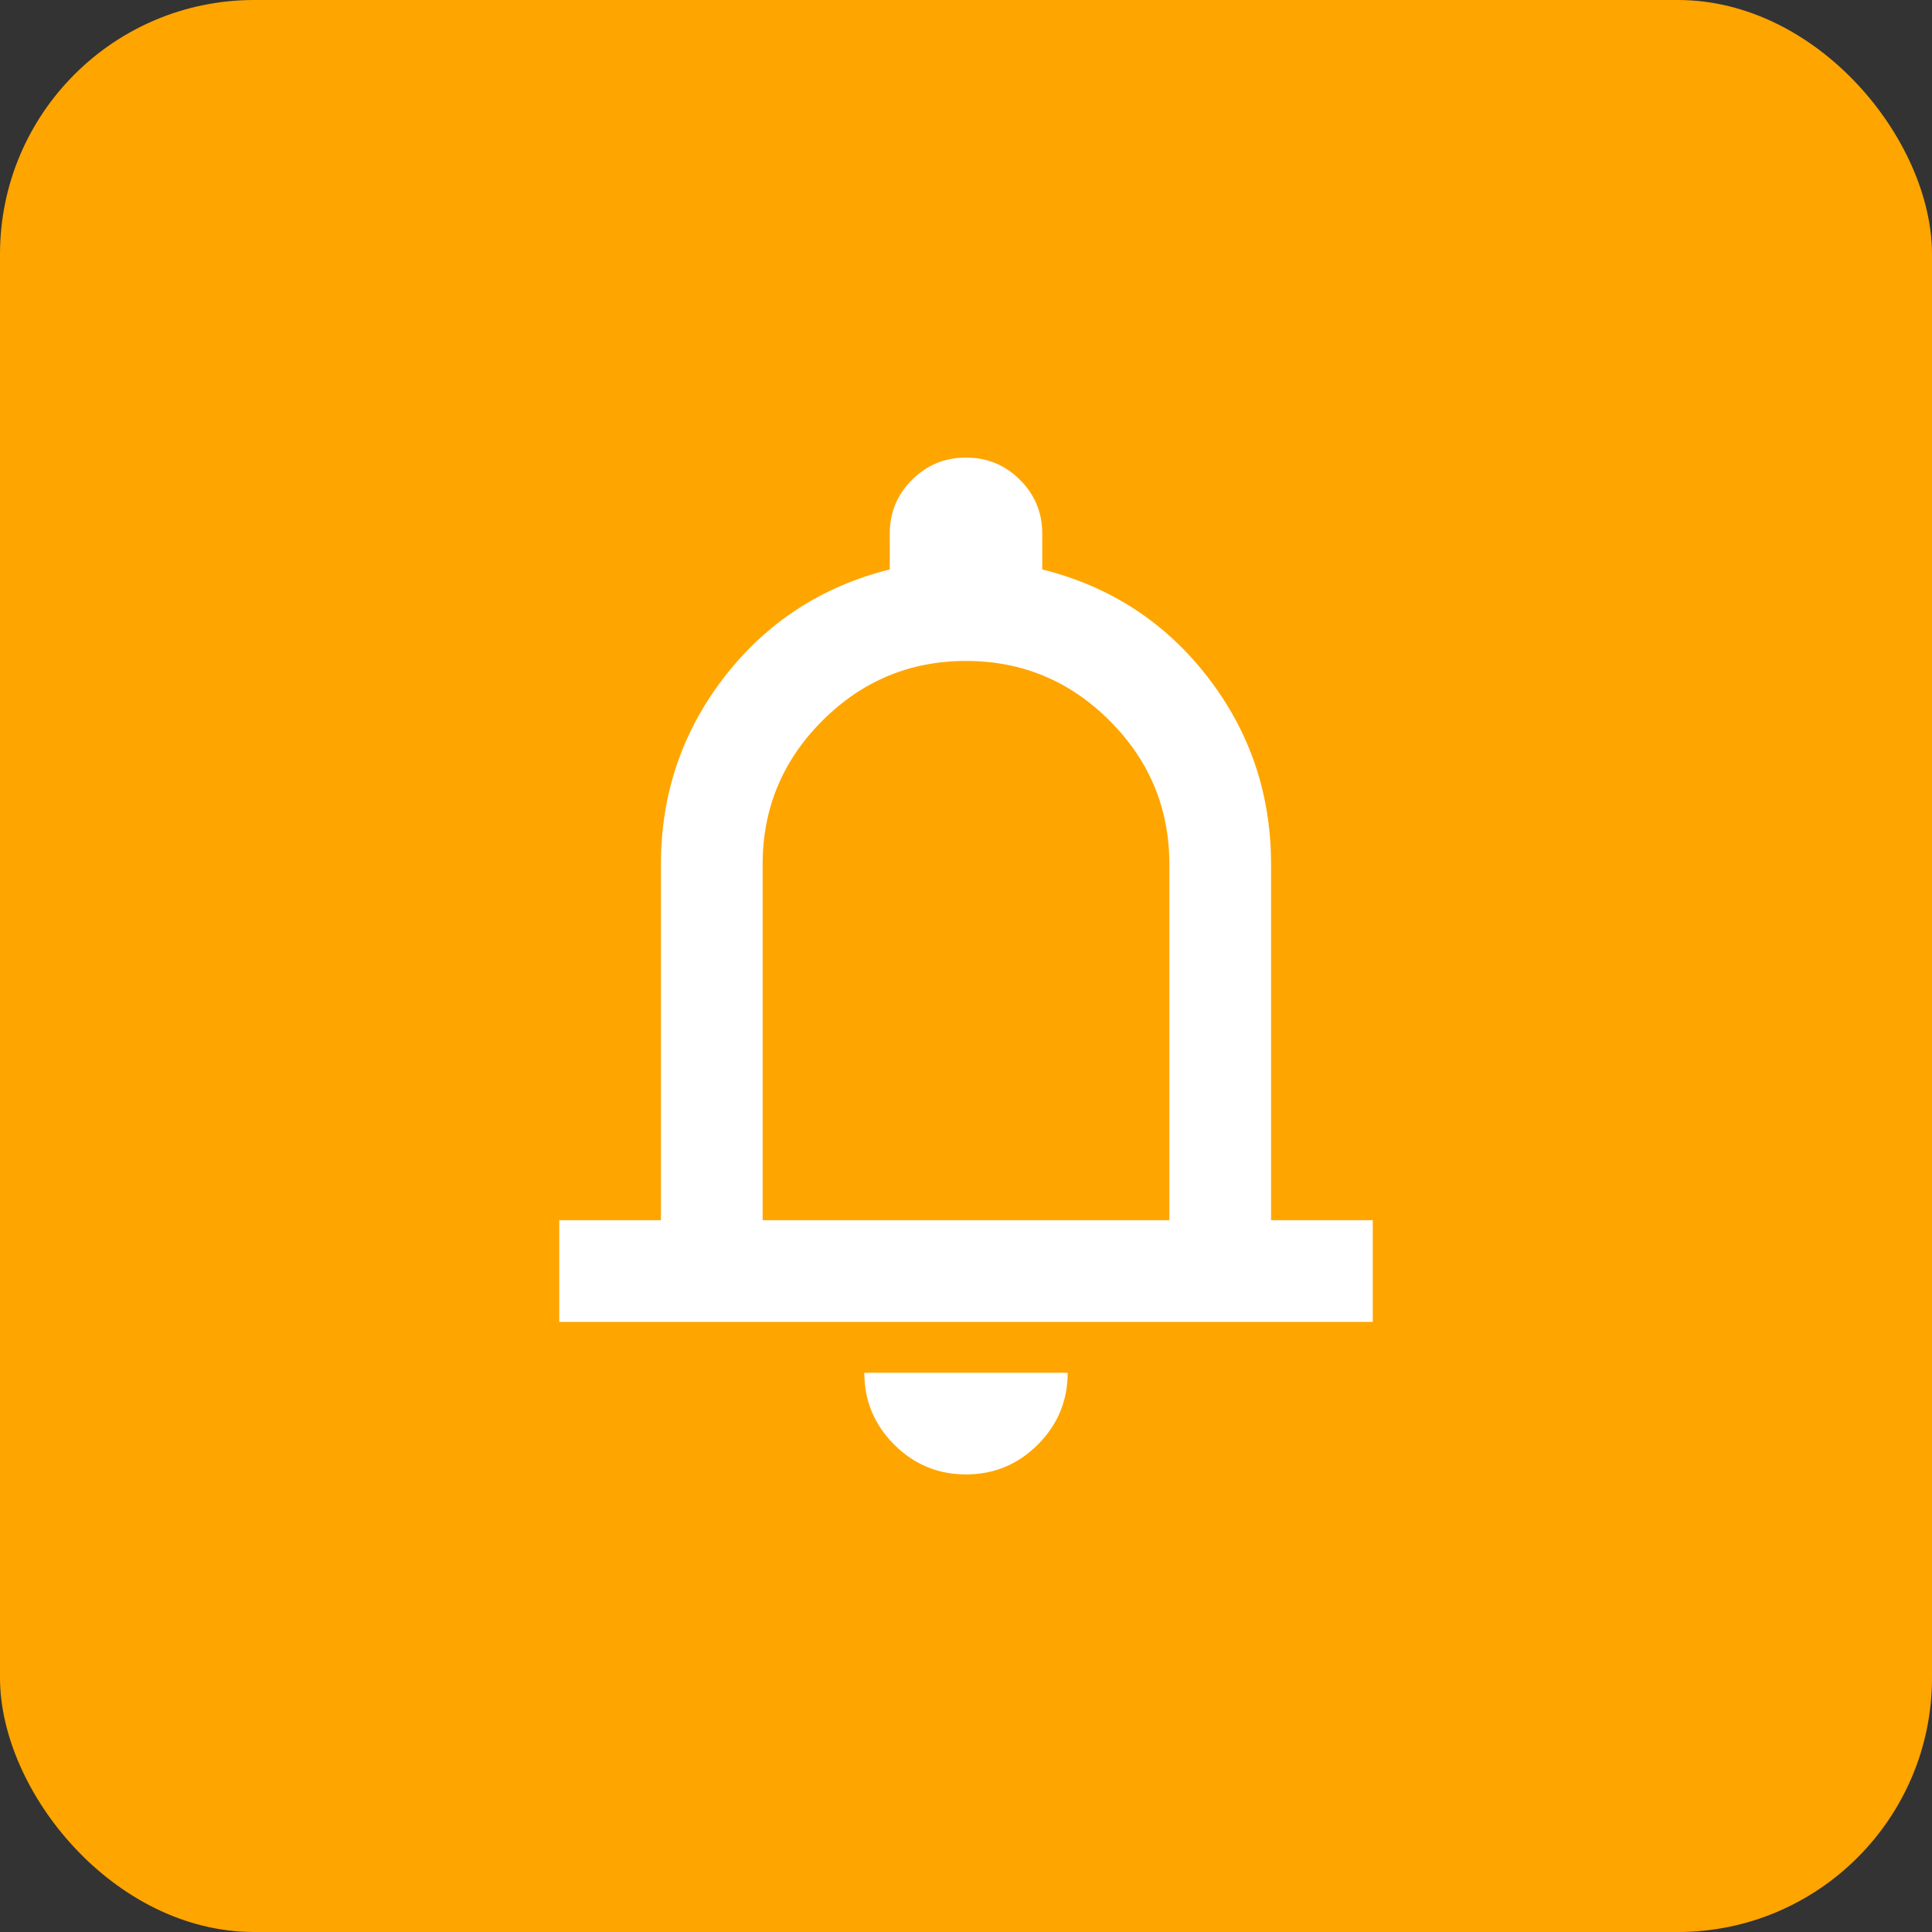 <svg width="38" height="38" viewBox="0 0 38 38" fill="none" xmlns="http://www.w3.org/2000/svg">
<rect x="0" y="0" width="38" height="38" fill="#333333" stroke="none"/>
<rect width="38" height="38" rx="5" fill="#FFA500"/>
<mask id="mask0_96_1449" style="mask-type:alpha" maskUnits="userSpaceOnUse" x="7" y="7" width="24" height="24">
<rect x="7" y="7" width="24" height="24" fill="#D9D9D9"/>
</mask>
<g mask="url(#mask0_96_1449)">
<path d="M11 26V24H13V17C13 15.617 13.417 14.387 14.25 13.312C15.083 12.238 16.167 11.533 17.5 11.2V10.5C17.5 10.083 17.646 9.729 17.938 9.438C18.229 9.146 18.583 9 19 9C19.417 9 19.771 9.146 20.062 9.438C20.354 9.729 20.5 10.083 20.5 10.5V11.2C21.833 11.533 22.917 12.238 23.75 13.312C24.583 14.387 25 15.617 25 17V24H27V26H11ZM19 29C18.45 29 17.979 28.804 17.587 28.413C17.196 28.021 17 27.55 17 27H21C21 27.55 20.804 28.021 20.413 28.413C20.021 28.804 19.55 29 19 29ZM15 24H23V17C23 15.9 22.608 14.958 21.825 14.175C21.042 13.392 20.1 13 19 13C17.9 13 16.958 13.392 16.175 14.175C15.392 14.958 15 15.9 15 17V24Z" fill="white"/>
</g>
</svg>
